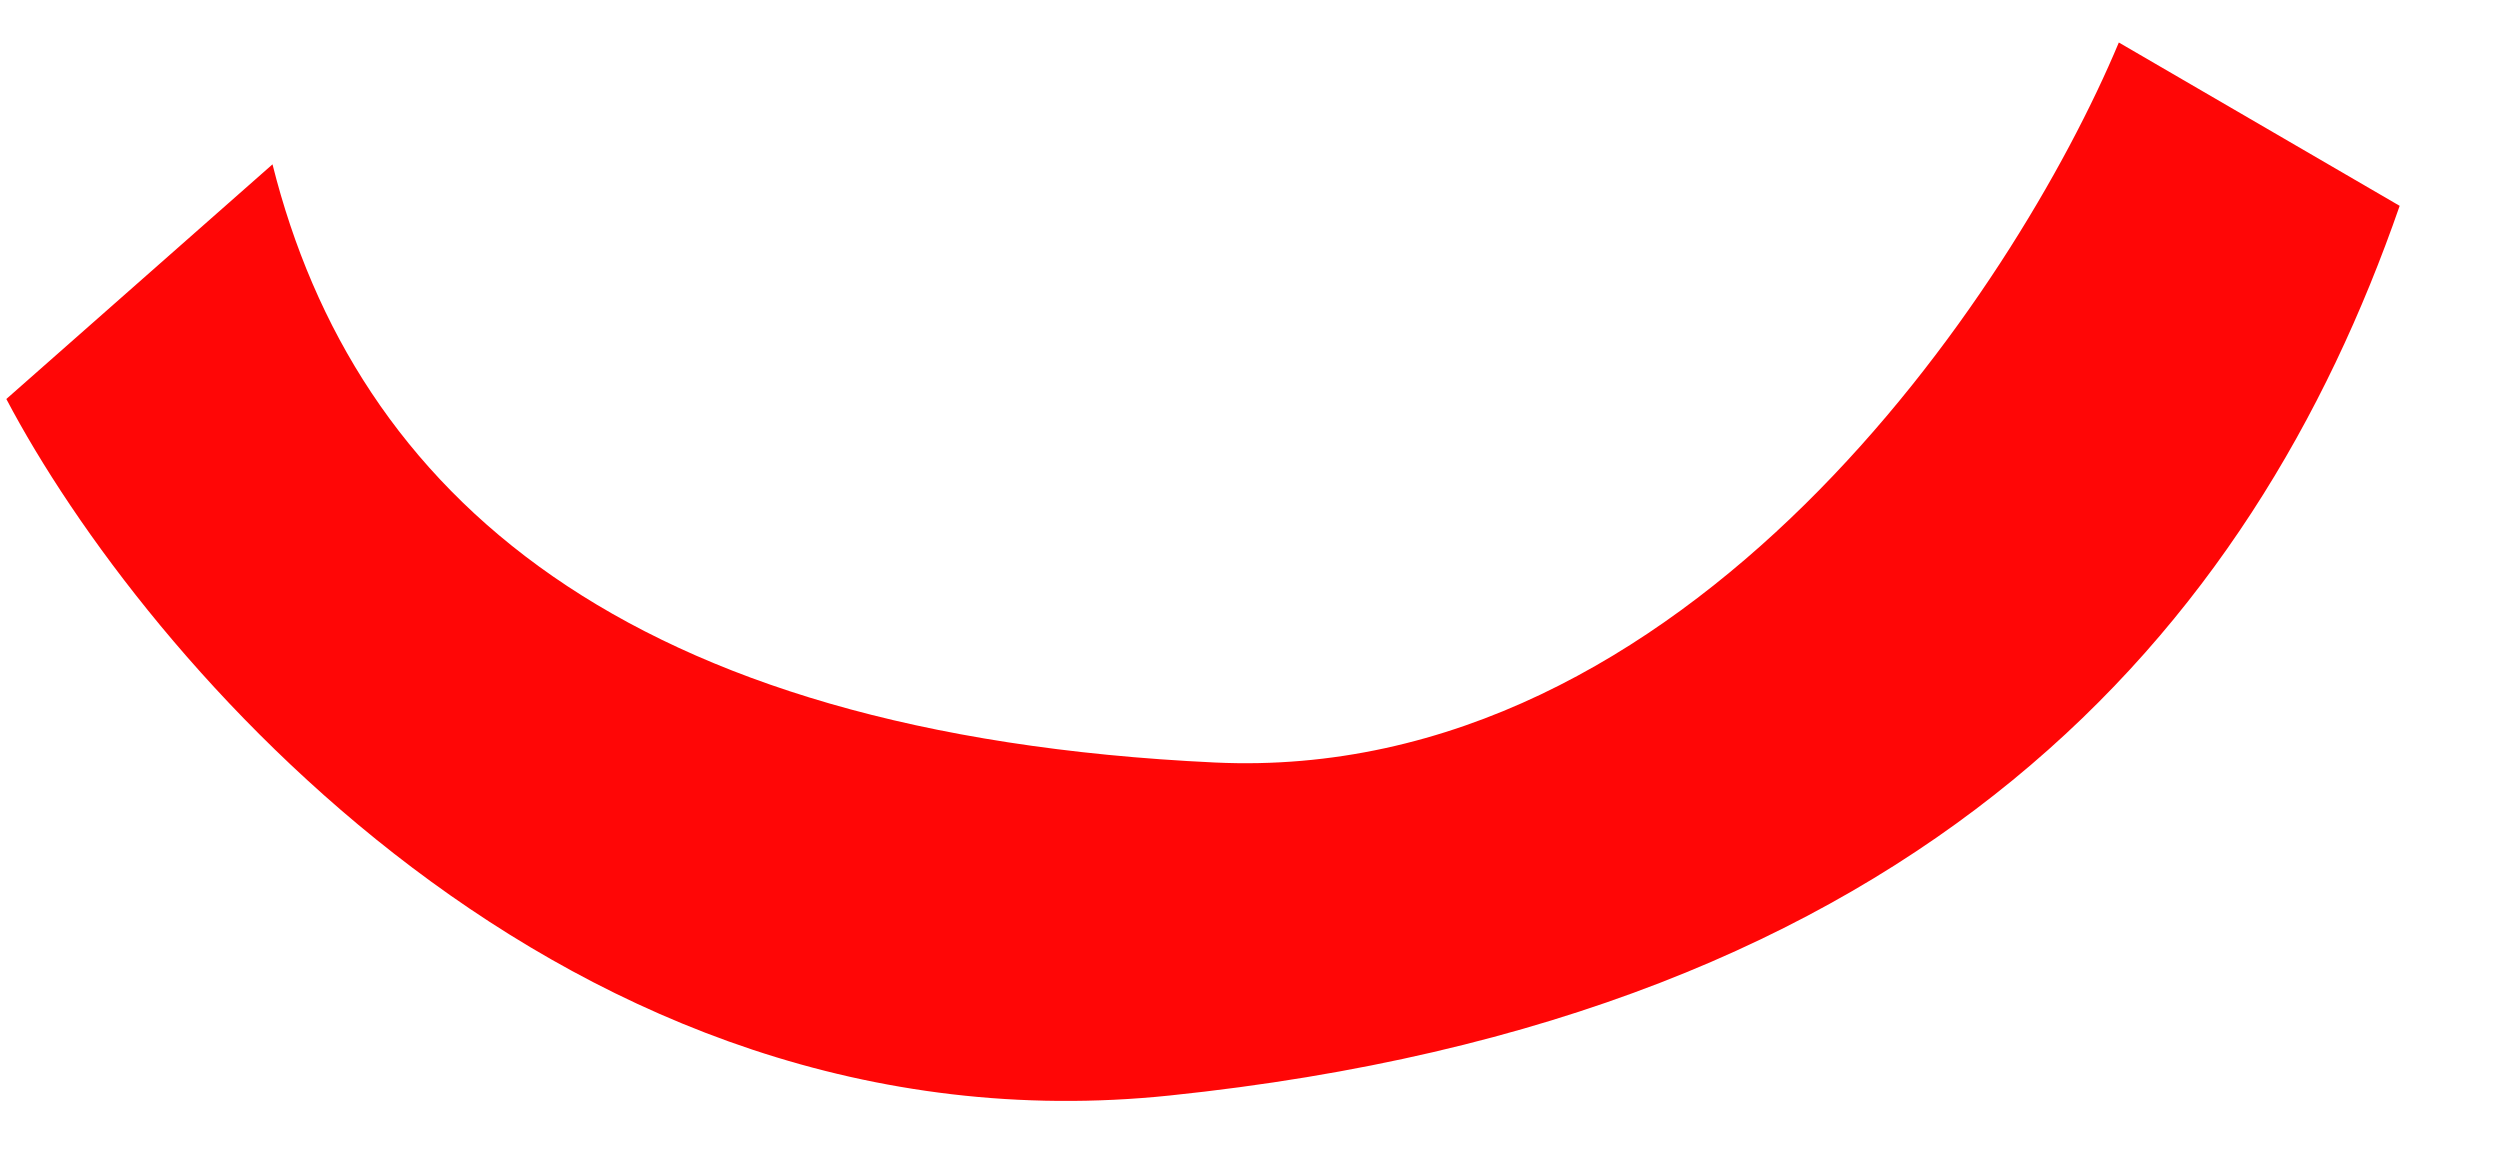 <svg width="15" height="7" viewBox="0 0 15 7" fill="none" xmlns="http://www.w3.org/2000/svg">
<path d="M0.038 2.394L1.635 0.986C2.13 2.961 3.743 4.408 7.288 4.575C10.125 4.709 12.087 1.751 12.713 0.255L14.398 1.235C13.516 3.777 11.55 6.101 7.019 6.573C3.394 6.951 0.854 3.945 0.038 2.394Z" fill="#FF0606"/>
</svg>
